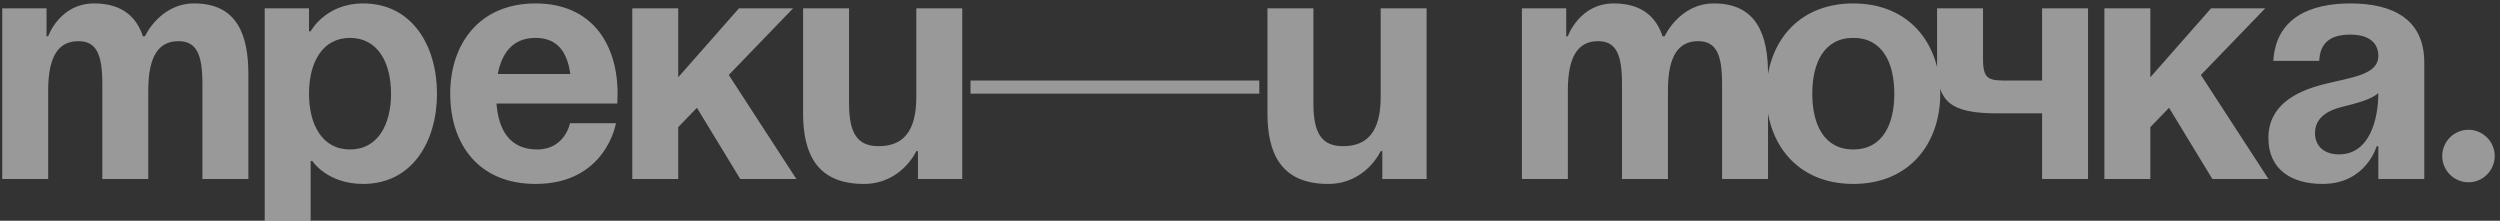 <svg width="419" height="37" viewBox="0 0 419 37" fill="none" xmlns="http://www.w3.org/2000/svg">
<rect x="0" y="0" width="419" height="37" fill="#333333" stroke="none"/>
<path opacity="0.5" d="M17.15 30V14.05C17.15 9.1 16.16 6.9 13.135 6.9C9.835 6.9 8.075 9.375 8.075 15.15V30H0.375V1.4H7.8V6.075H8.075C8.075 6.075 10 0.575 15.775 0.575C20.395 0.575 22.87 2.775 23.97 6.13L24.025 6.075H24.3C24.3 6.075 26.775 0.575 32.55 0.575C39.7 0.575 41.625 5.8 41.625 12.4V30H33.925V14.05C33.925 9.1 32.935 6.9 29.91 6.9C26.61 6.9 24.85 9.375 24.85 15.15V30H17.15ZM44.364 39.9V1.4H51.789V5.25H52.064C52.064 5.25 54.539 0.575 60.864 0.575C69.114 0.575 73.239 7.725 73.239 15.7C73.239 23.675 69.114 30.825 60.864 30.825C54.814 30.825 52.339 26.975 52.339 26.975H52.064V39.9H44.364ZM51.789 15.7C51.789 20.87 53.989 25.05 58.664 25.05C63.339 25.05 65.539 20.87 65.539 15.7C65.539 10.53 63.339 6.35 58.664 6.35C53.989 6.35 51.789 10.53 51.789 15.7ZM75.456 15.7C75.456 7.34 80.351 0.575 89.756 0.575C99.161 0.575 103.506 7.34 103.506 15.7C103.506 16.36 103.451 17.35 103.451 17.35H83.211C83.541 21.75 85.411 25.05 90.031 25.05C94.706 25.05 95.531 20.65 95.531 20.65H103.231C103.231 20.65 101.581 30.825 89.756 30.825C80.131 30.825 75.456 24.06 75.456 15.7ZM89.756 6.35C85.961 6.35 84.091 8.88 83.431 12.4H95.586C95.091 8.88 93.551 6.35 89.756 6.35ZM105.971 30V1.4H113.671V12.95L123.846 1.4H132.921L122.141 12.565L133.471 30H124.066L116.806 18.065L113.671 21.31V30H105.971ZM161.274 1.4V30H153.849V25.325H153.574C153.574 25.325 151.099 30.825 144.774 30.825C136.799 30.825 134.599 25.6 134.599 19V1.4H142.299V17.35C142.299 22.3 143.674 24.5 147.249 24.5C151.374 24.5 153.574 22.025 153.574 16.25V1.4H161.274ZM162.657 15.7V13.5H211.057V15.7H162.657ZM239.101 1.4V30H231.676V25.325H231.401C231.401 25.325 228.926 30.825 222.601 30.825C214.626 30.825 212.426 25.6 212.426 19V1.4H220.126V17.35C220.126 22.3 221.501 24.5 225.076 24.5C229.201 24.5 231.401 22.025 231.401 16.25V1.4H239.101ZM271.847 30V14.05C271.847 9.1 270.857 6.9 267.832 6.9C264.532 6.9 262.772 9.375 262.772 15.15V30H255.072V1.4H262.497V6.075H262.772C262.772 6.075 264.697 0.575 270.472 0.575C275.092 0.575 277.567 2.775 278.667 6.13L278.722 6.075H278.997C278.997 6.075 281.472 0.575 287.247 0.575C294.397 0.575 296.322 5.8 296.322 12.4V30H288.622V14.05C288.622 9.1 287.632 6.9 284.607 6.9C281.307 6.9 279.547 9.375 279.547 15.15V30H271.847ZM303.737 15.7C303.737 20.87 305.717 25.05 310.612 25.05C315.507 25.05 317.487 20.87 317.487 15.7C317.487 10.53 315.507 6.35 310.612 6.35C305.717 6.35 303.737 10.53 303.737 15.7ZM296.037 15.7C296.037 7.34 301.207 0.575 310.612 0.575C320.017 0.575 325.187 7.34 325.187 15.7C325.187 24.06 320.017 30.825 310.612 30.825C301.207 30.825 296.037 24.06 296.037 15.7ZM349.954 1.4V30H342.254V19H334.829C326.854 19 324.654 17.075 324.654 10.75V1.4H332.354V9.925C332.354 13.5 333.454 13.5 336.754 13.5H342.254V1.4H349.954ZM352.697 30V1.4H360.397V12.95L370.572 1.4H379.647L368.867 12.565L380.197 30H370.792L363.532 18.065L360.397 21.31V30H352.697ZM388.709 10.2H381.009C381.449 2.885 387.334 0.575 393.934 0.575C400.809 0.575 406.309 3.05 406.309 10.475V30H398.609V24.5H398.334C398.334 24.5 396.574 30.825 389.259 30.825C384.034 30.825 380.184 28.405 380.184 23.125C380.184 17.79 384.584 15.37 389.314 14.16C394.099 12.95 398.609 12.565 398.609 9.375C398.609 7.12 396.959 5.8 393.934 5.8C390.634 5.8 388.819 7.12 388.709 10.2ZM398.609 15.59C397.344 16.745 394.759 17.35 392.559 17.9C390.084 18.505 387.994 19.77 387.994 22.3C387.994 24.5 389.534 25.875 392.009 25.875C397.234 25.875 398.609 19.825 398.609 15.59ZM409.315 26.15C409.315 23.73 411.295 21.75 413.715 21.75C416.135 21.75 418.115 23.73 418.115 26.15C418.115 28.57 416.135 30.55 413.715 30.55C411.295 30.55 409.315 28.57 409.315 26.15Z" fill="white"/>
</svg>
